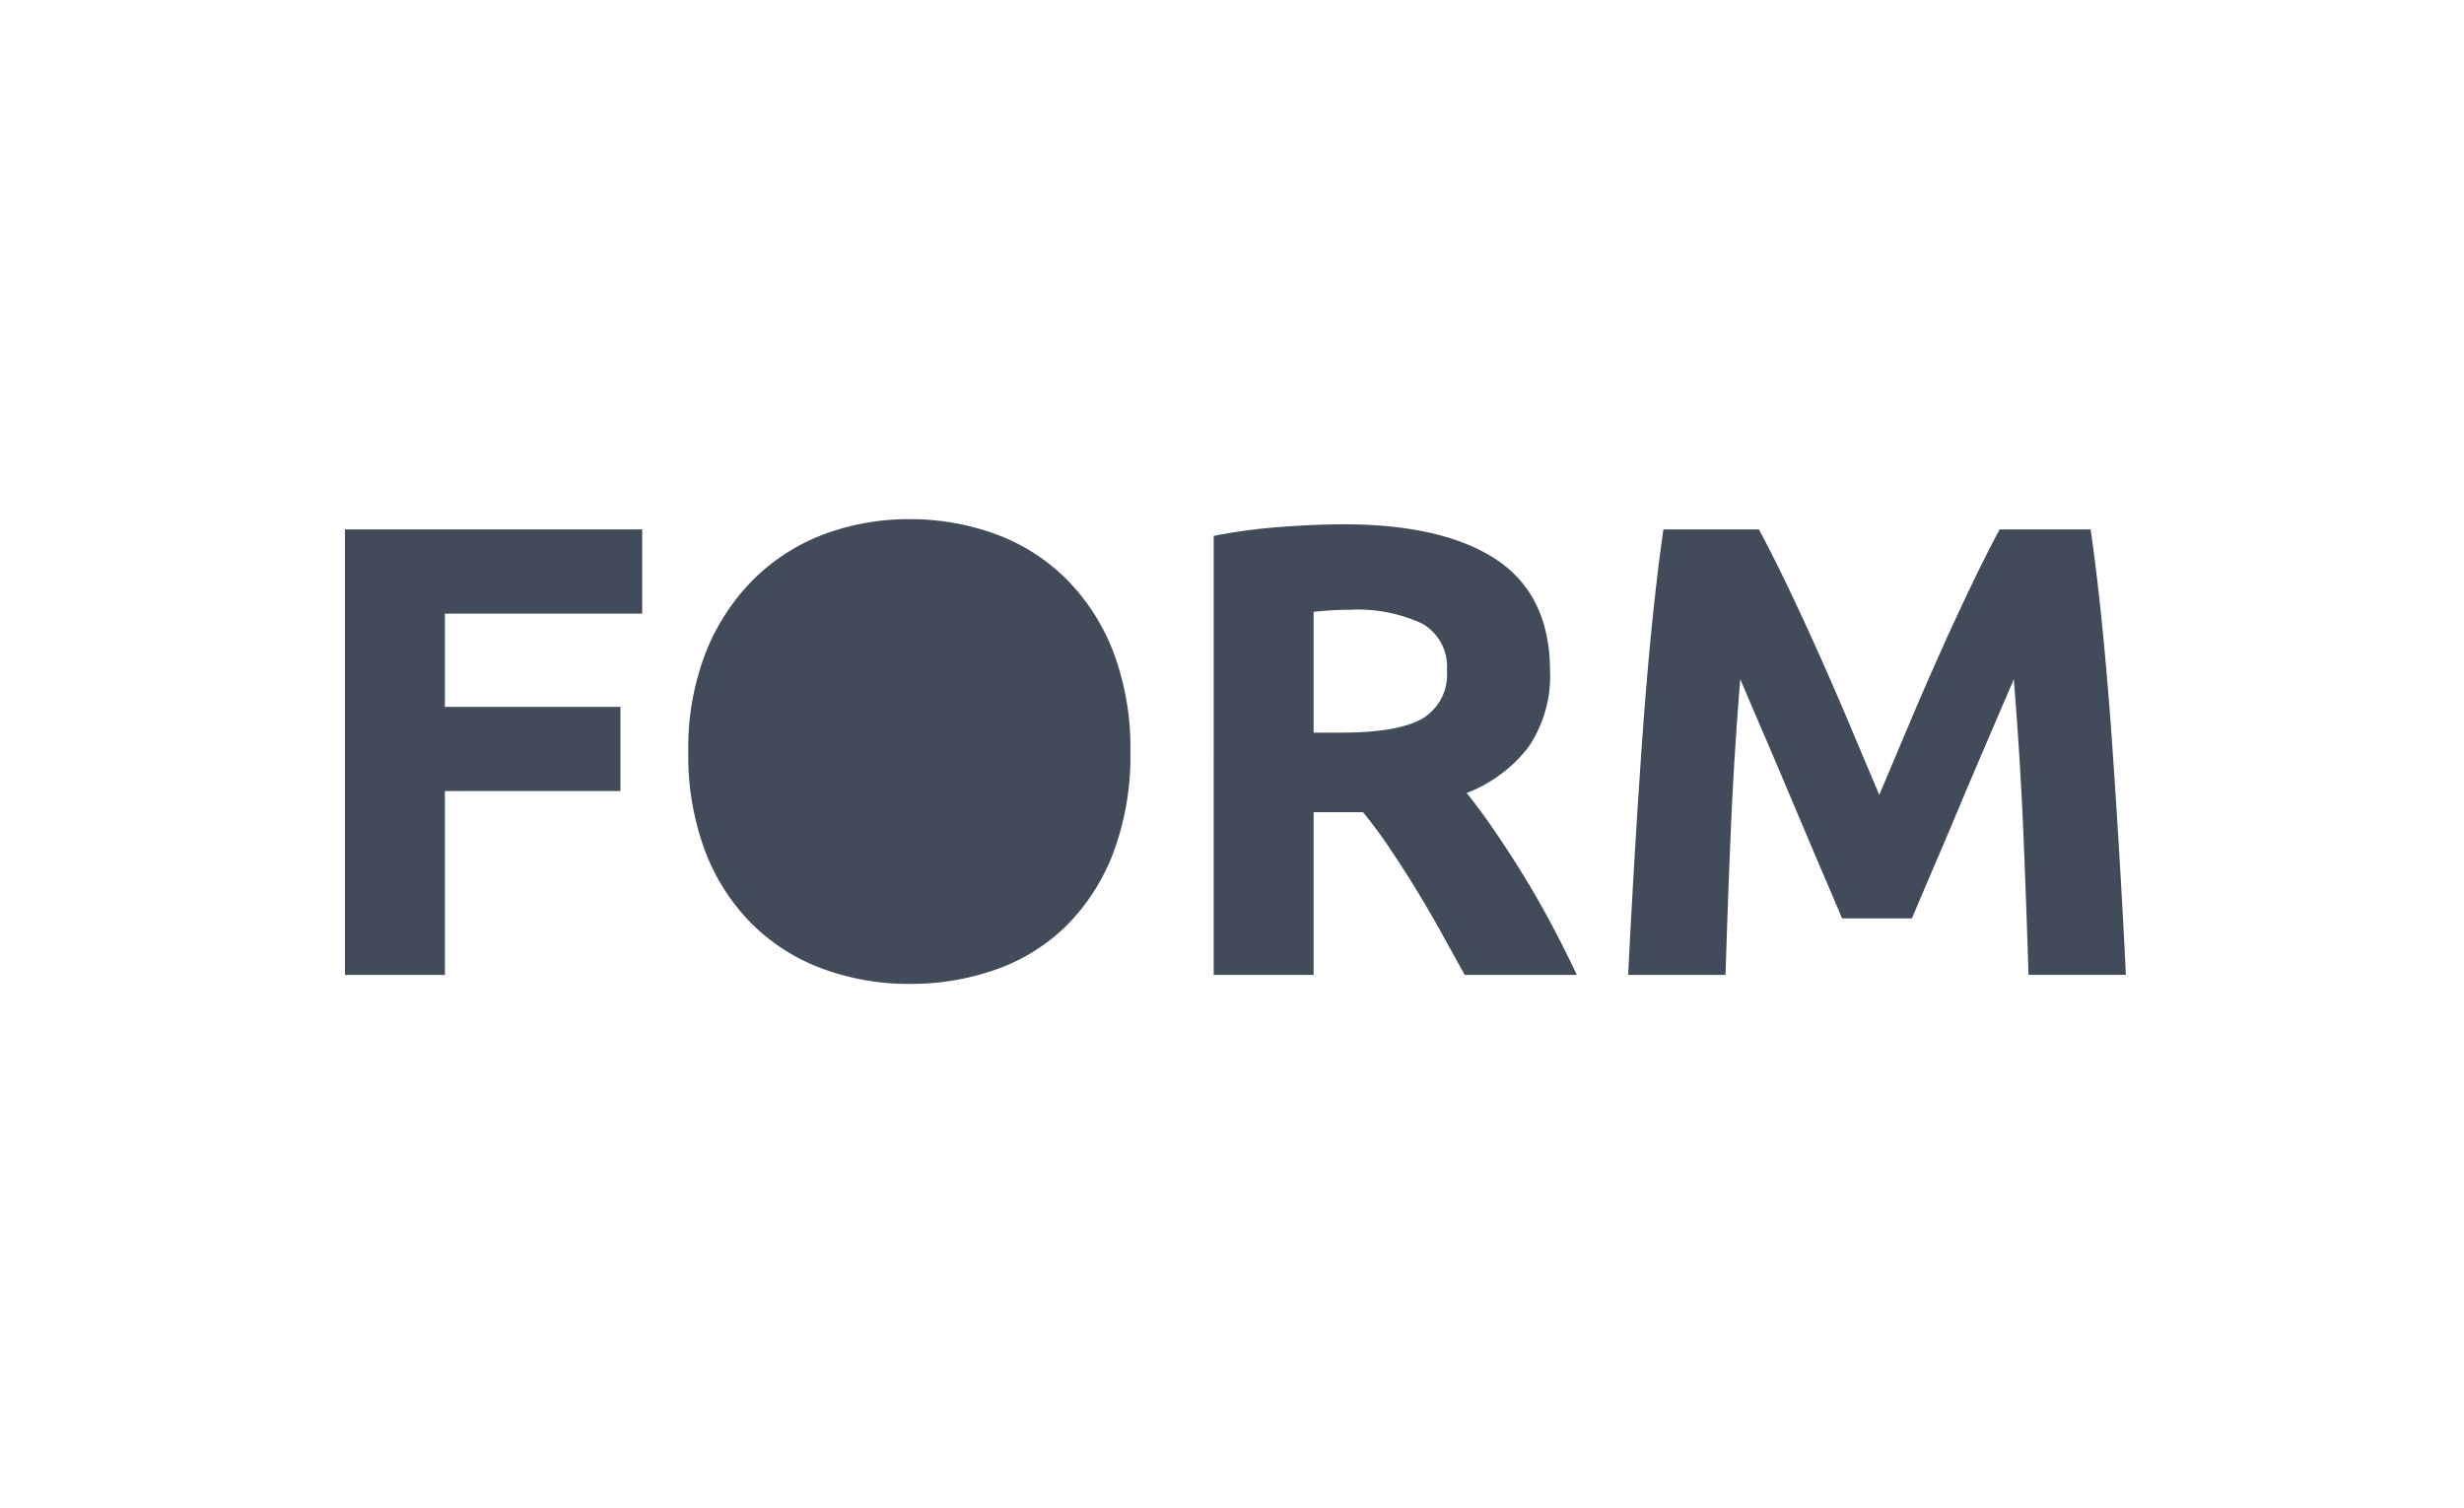 <svg id="Dark" xmlns="http://www.w3.org/2000/svg" width="183" height="112" viewBox="0 0 183 112">
  <rect id="Rectangle_6" data-name="Rectangle 6" width="183" height="112" fill="none"/>
  <path id="FORM" d="M41.918,34.515a18.469,18.469,0,0,1-6.376-1.1,14.708,14.708,0,0,1-5.234-3.27,15.361,15.361,0,0,1-3.521-5.394A20.172,20.172,0,0,1,25.5,17.281a19.537,19.537,0,0,1,1.332-7.471,16.034,16.034,0,0,1,3.592-5.418,14.847,14.847,0,0,1,5.234-3.3A18,18,0,0,1,41.918,0a18.469,18.469,0,0,1,6.376,1.1,14.551,14.551,0,0,1,5.234,3.3,15.619,15.619,0,0,1,3.521,5.418,20.172,20.172,0,0,1,1.285,7.471,20.491,20.491,0,0,1-1.262,7.471,15.419,15.419,0,0,1-3.449,5.394,14.213,14.213,0,0,1-5.211,3.27A18.956,18.956,0,0,1,41.918,34.515Zm30.023-.667h0l-7.421,0V1.241a42.367,42.367,0,0,1,5.02-.668c1.729-.127,3.29-.192,4.64-.192,4.924,0,8.75.891,11.371,2.649s3.95,4.529,3.95,8.236A9.37,9.37,0,0,1,87.9,16.923a10.551,10.551,0,0,1-4.592,3.414c.67.83,1.375,1.787,2.095,2.841s1.454,2.185,2.164,3.341,1.4,2.373,2.07,3.627c.674,1.274,1.3,2.518,1.853,3.7l-8.324,0-.517-.927Q82,31.748,81.339,30.552c-.621-1.117-1.262-2.21-1.9-3.247s-1.3-2.054-1.927-2.983-1.272-1.794-1.9-2.555H71.941v12.08ZM74.606,6.73c-.529,0-1.017.016-1.451.048s-.833.064-1.214.1v8.975h2.093c2.777,0,4.794-.353,6-1.049a3.816,3.816,0,0,0,1.808-3.581,3.663,3.663,0,0,0-1.831-3.462A11.356,11.356,0,0,0,74.606,6.73Zm27.93,27.117h0l-7.232,0c.127-2.613.28-5.422.453-8.353.18-3.048.372-6.027.572-8.856.206-2.95.446-5.809.713-8.5.269-2.709.565-5.19.879-7.377h7.09c.576,1.062,1.24,2.371,1.975,3.892.749,1.553,1.533,3.239,2.33,5.012.826,1.837,1.635,3.692,2.4,5.514q.8,1.9,1.543,3.653l.694,1.645.694-1.645q.738-1.75,1.543-3.653c.793-1.88,1.6-3.735,2.4-5.514s1.581-3.458,2.33-5.012c.762-1.576,1.408-2.849,1.975-3.892h6.756c.316,2.186.612,4.667.881,7.377.271,2.745.511,5.6.713,8.5.208,2.976.4,5.955.572,8.856s.323,5.7.451,8.351l-7.232,0c-.094-3.153-.221-6.685-.38-10.5-.156-3.741-.4-7.6-.713-11.458q-.4.948-.852,1.991-.5,1.165-1.052,2.449c-.7,1.636-1.4,3.274-2.07,4.87-.746,1.776-1.392,3.3-1.975,4.653-.624,1.457-1.168,2.734-1.617,3.8h-5.186c-.42-1-.93-2.19-1.617-3.8-.647-1.509-1.311-3.075-1.975-4.653-.653-1.556-1.33-3.149-2.069-4.87q-1.047-2.434-1.9-4.44c-.313,3.793-.554,7.648-.713,11.458-.159,3.771-.287,7.3-.38,10.5Zm-95.113,0H0V.763H22.076V7.018H7.423V13.94H20.459v6.253H7.423V33.846Z" transform="translate(25.62 38.557)" fill="#424b5a"/>
</svg>
